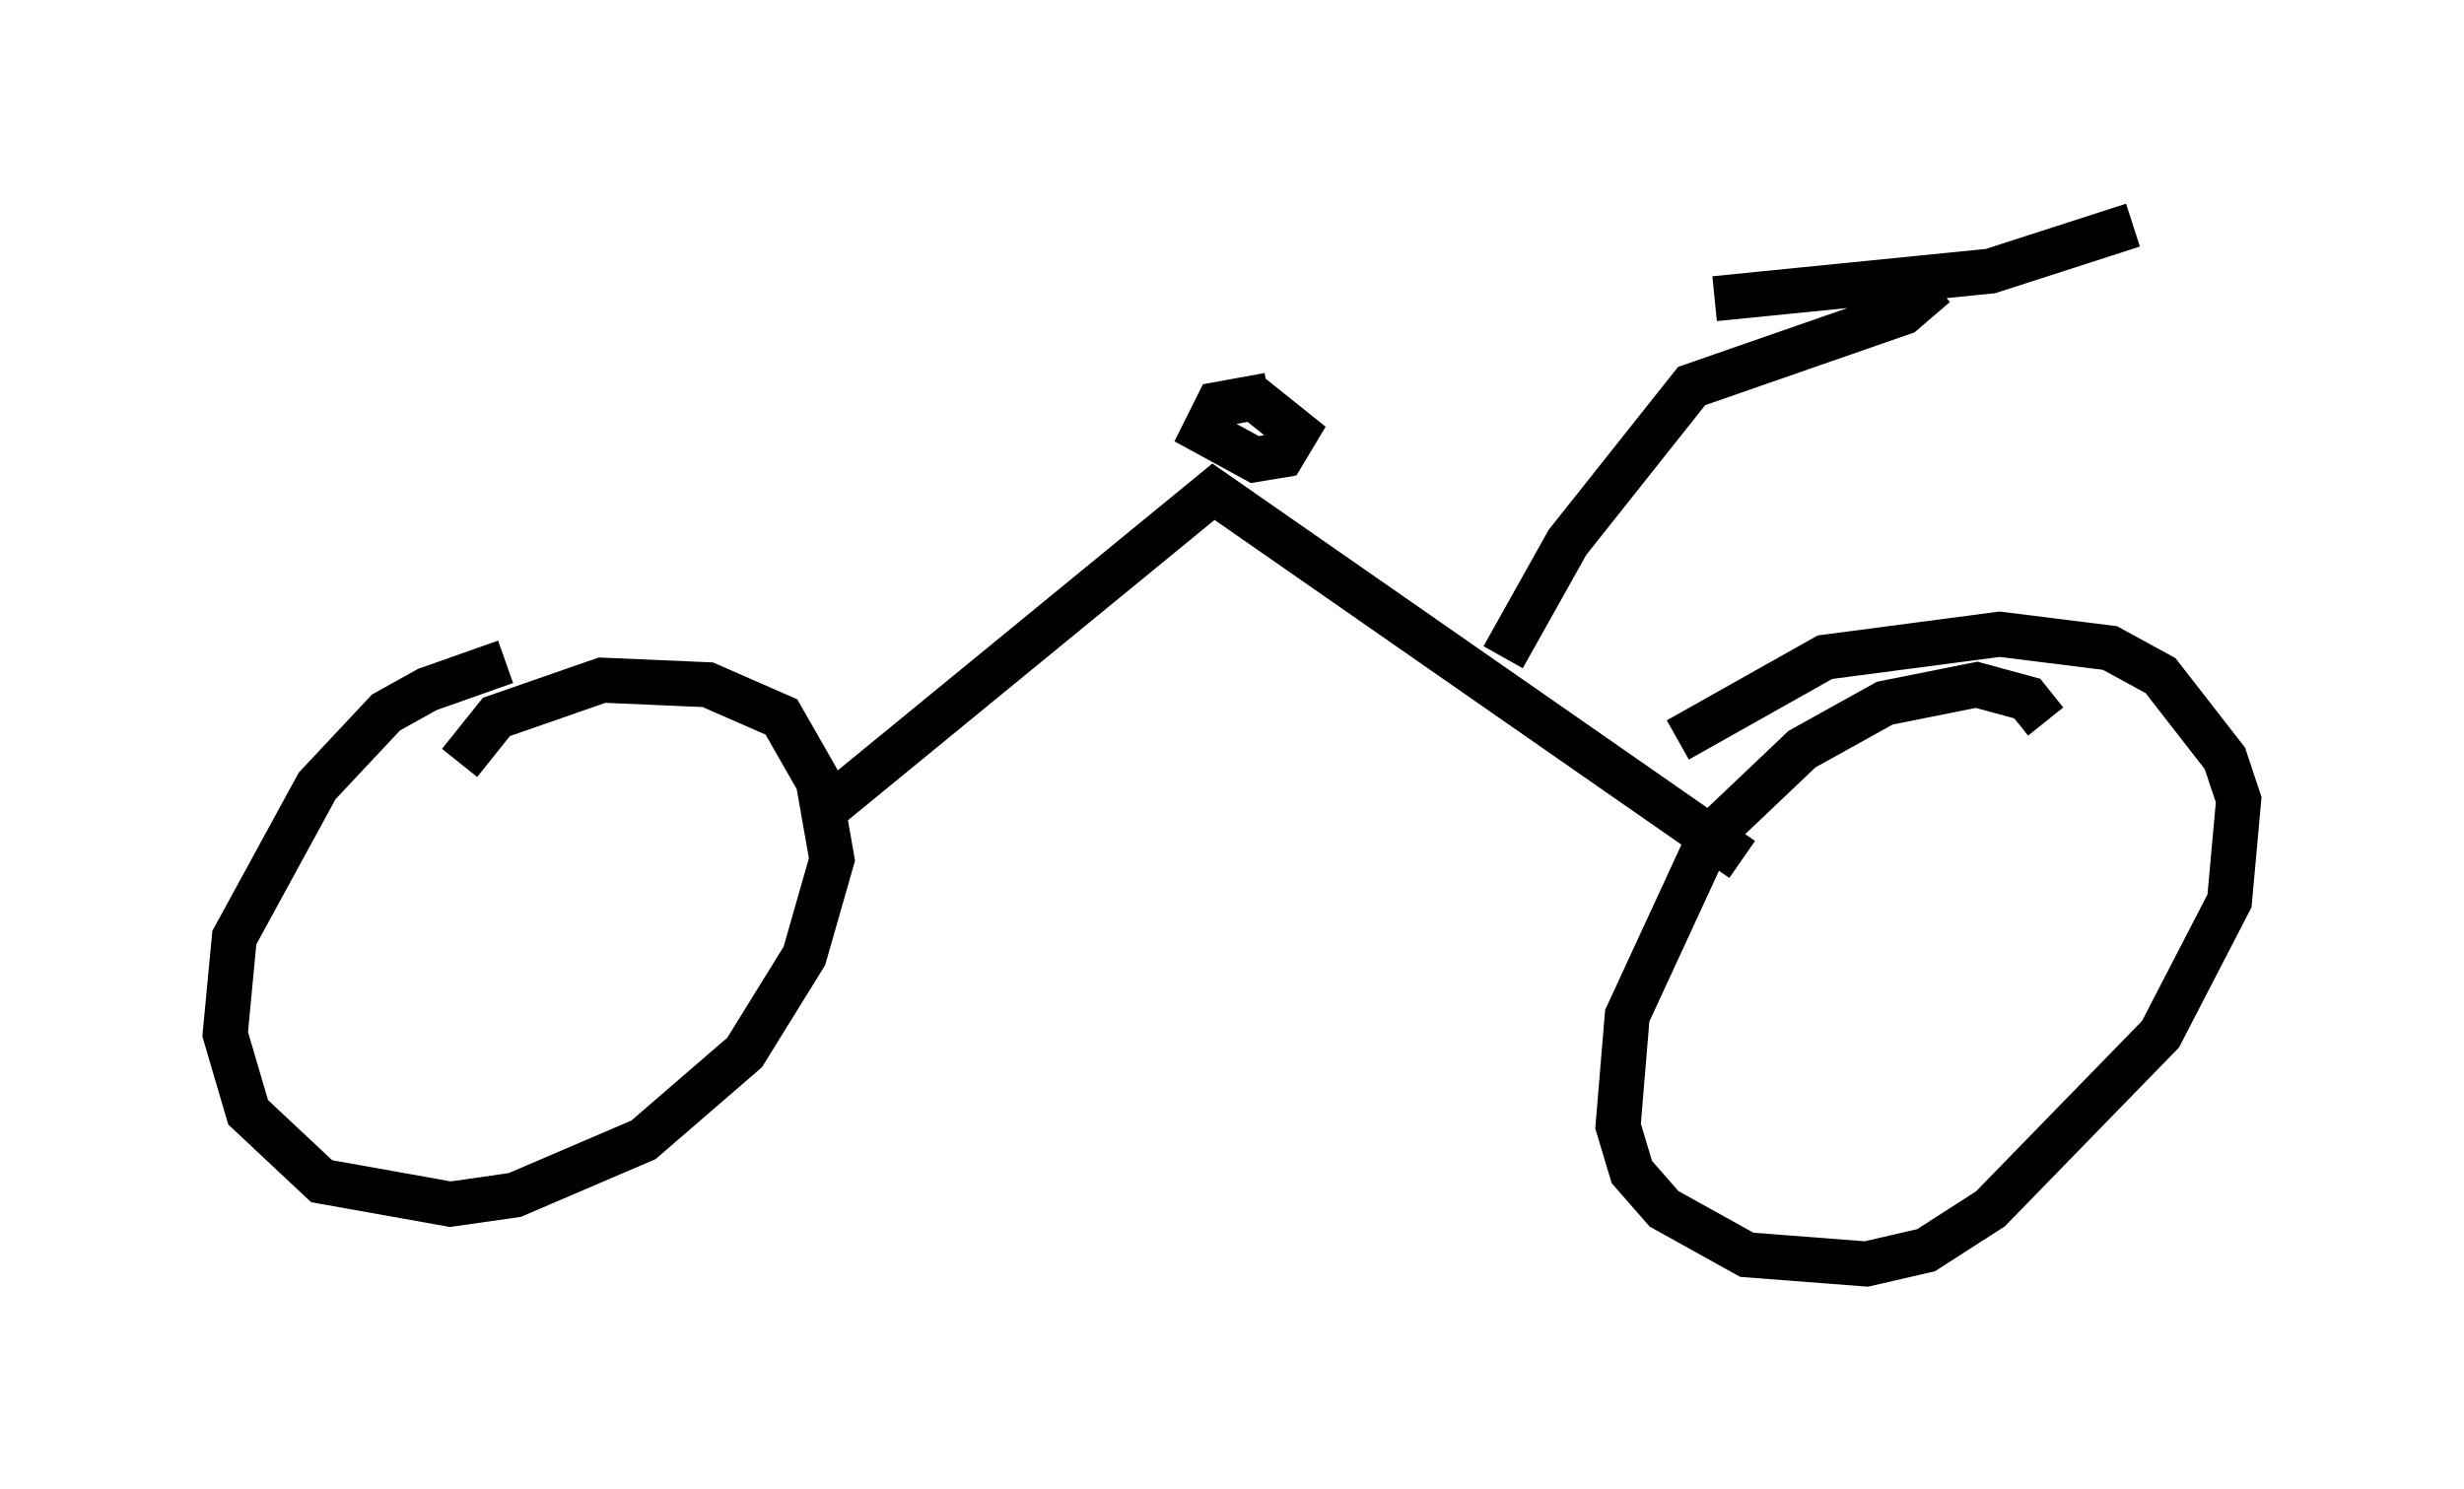 <?xml version="1.0" encoding="utf-8" ?>
<svg baseProfile="full" height="33.071" version="1.1" width="54.713" xmlns="http://www.w3.org/2000/svg" xmlns:ev="http://www.w3.org/2001/xml-events" xmlns:xlink="http://www.w3.org/1999/xlink"><defs /><rect fill="white" height="33.071" width="54.713" x="0" y="0" /><path d="M11.84, 14.8 m-0.613, -0.102 l-1.735, 0.613 -0.919, 0.51 l-1.531, 1.633 -1.838, 3.369 l-0.204, 2.144 0.51, 1.735 l1.633, 1.531 2.858, 0.51 l1.429, -0.204 2.858, -1.225 l2.246, -1.94 1.327, -2.144 l0.613, -2.144 -0.306, -1.735 l-0.817, -1.429 -1.633, -0.715 l-2.348, -0.102 -2.348, 0.817 l-0.817, 1.021 m35.219, -0.919 l-0.408, -0.51 -1.123, -0.306 l-2.042, 0.408 -1.838, 1.021 l-2.042, 1.94 -1.838, 3.981 l-0.204, 2.45 0.306, 1.021 l0.715, 0.817 1.838, 1.021 l2.654, 0.204 1.327, -0.306 l1.429, -0.919 3.777, -3.879 l1.531, -2.96 0.204, -2.246 l-0.306, -0.919 -1.429, -1.838 l-1.123, -0.613 -2.45, -0.306 l-3.879, 0.51 -3.267, 1.838 m-18.784, 1.429 l8.473, -6.942 11.74, 8.167 m-10.515, -10.311 l-1.123, 0.204 -0.306, 0.613 l1.123, 0.613 0.613, -0.102 l0.306, -0.51 -1.021, -0.817 m5.615, 5.819 l1.429, -2.552 2.756, -3.471 l4.696, -1.633 0.715, -0.613 m-4.9, 0.306 l6.125, -0.613 3.165, -1.021 " fill="none" stroke="black" stroke-width="1" /></svg>